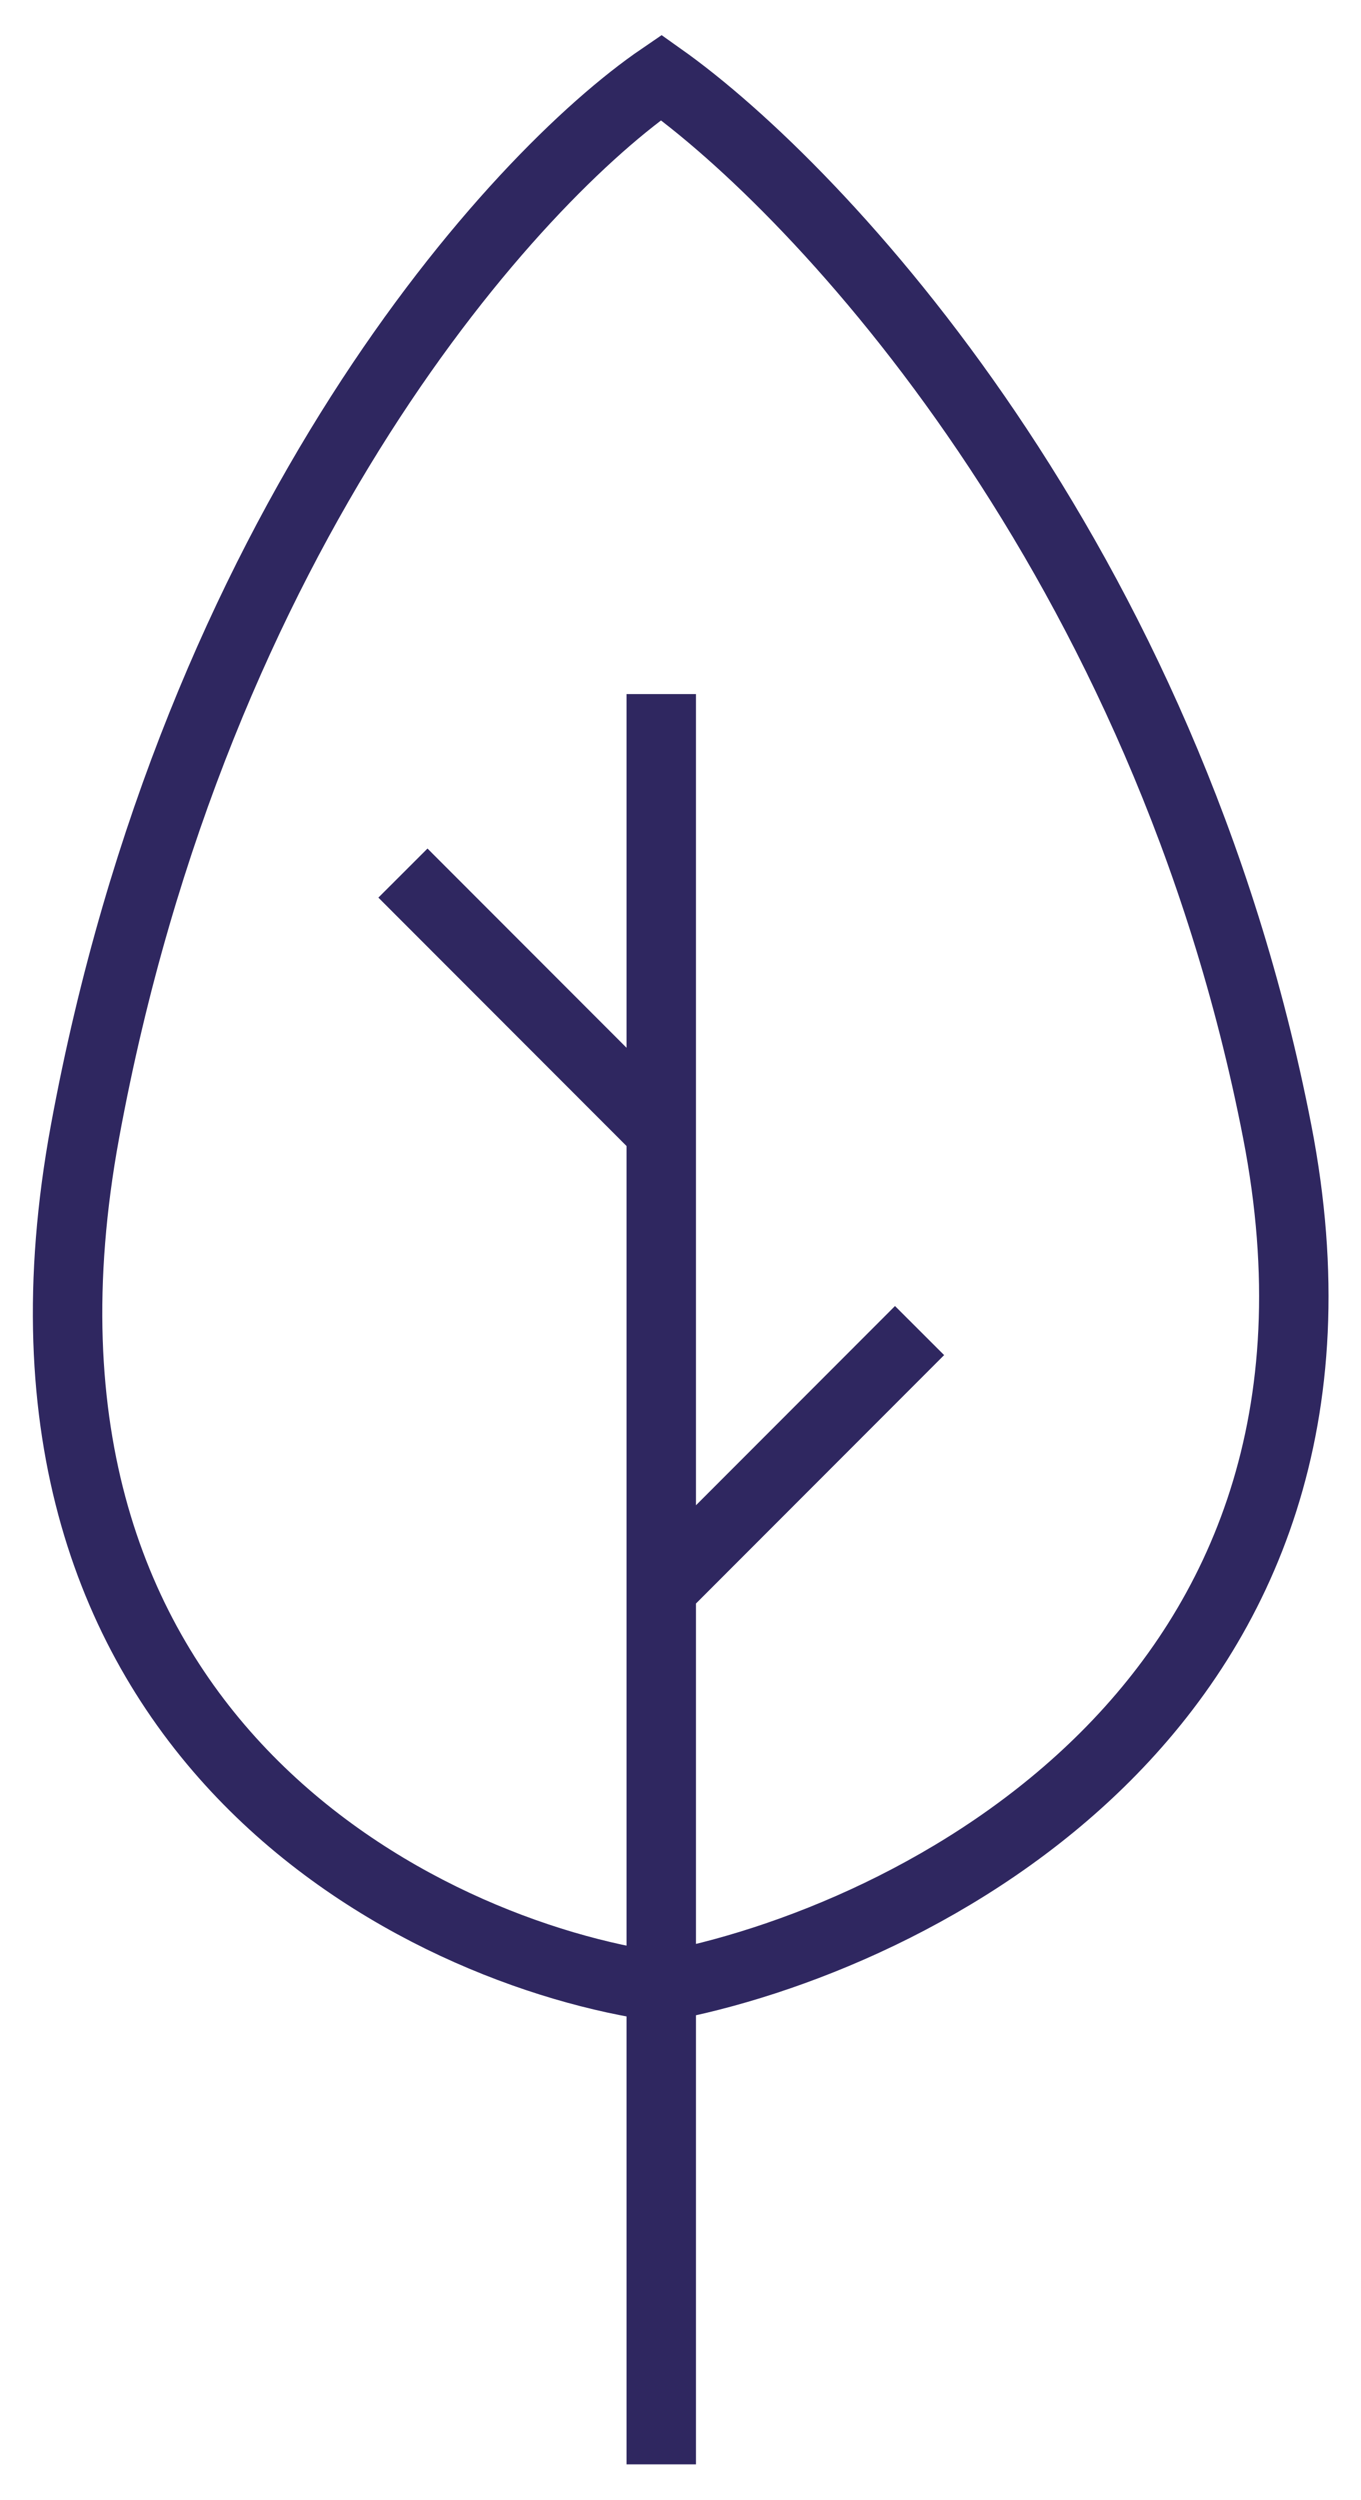 <svg width="49" height="90" viewBox="0 0 49 90" fill="none" xmlns="http://www.w3.org/2000/svg">
<path d="M23.807 88.72V71.533M23.807 24.987V40.741M23.807 40.741L14.507 31.432M23.807 40.741V57.212M23.807 57.212L33.107 47.902M23.807 57.212V71.533M23.807 71.533C15.222 70.34 -0.946 62.511 3.06 40.741C7.066 18.972 18.561 6.369 23.807 2.788C29.53 6.846 41.977 20.118 45.984 40.741C49.99 61.365 32.868 69.862 23.807 71.533Z" stroke="#2F2760" stroke-width="2.5"/>
</svg>

